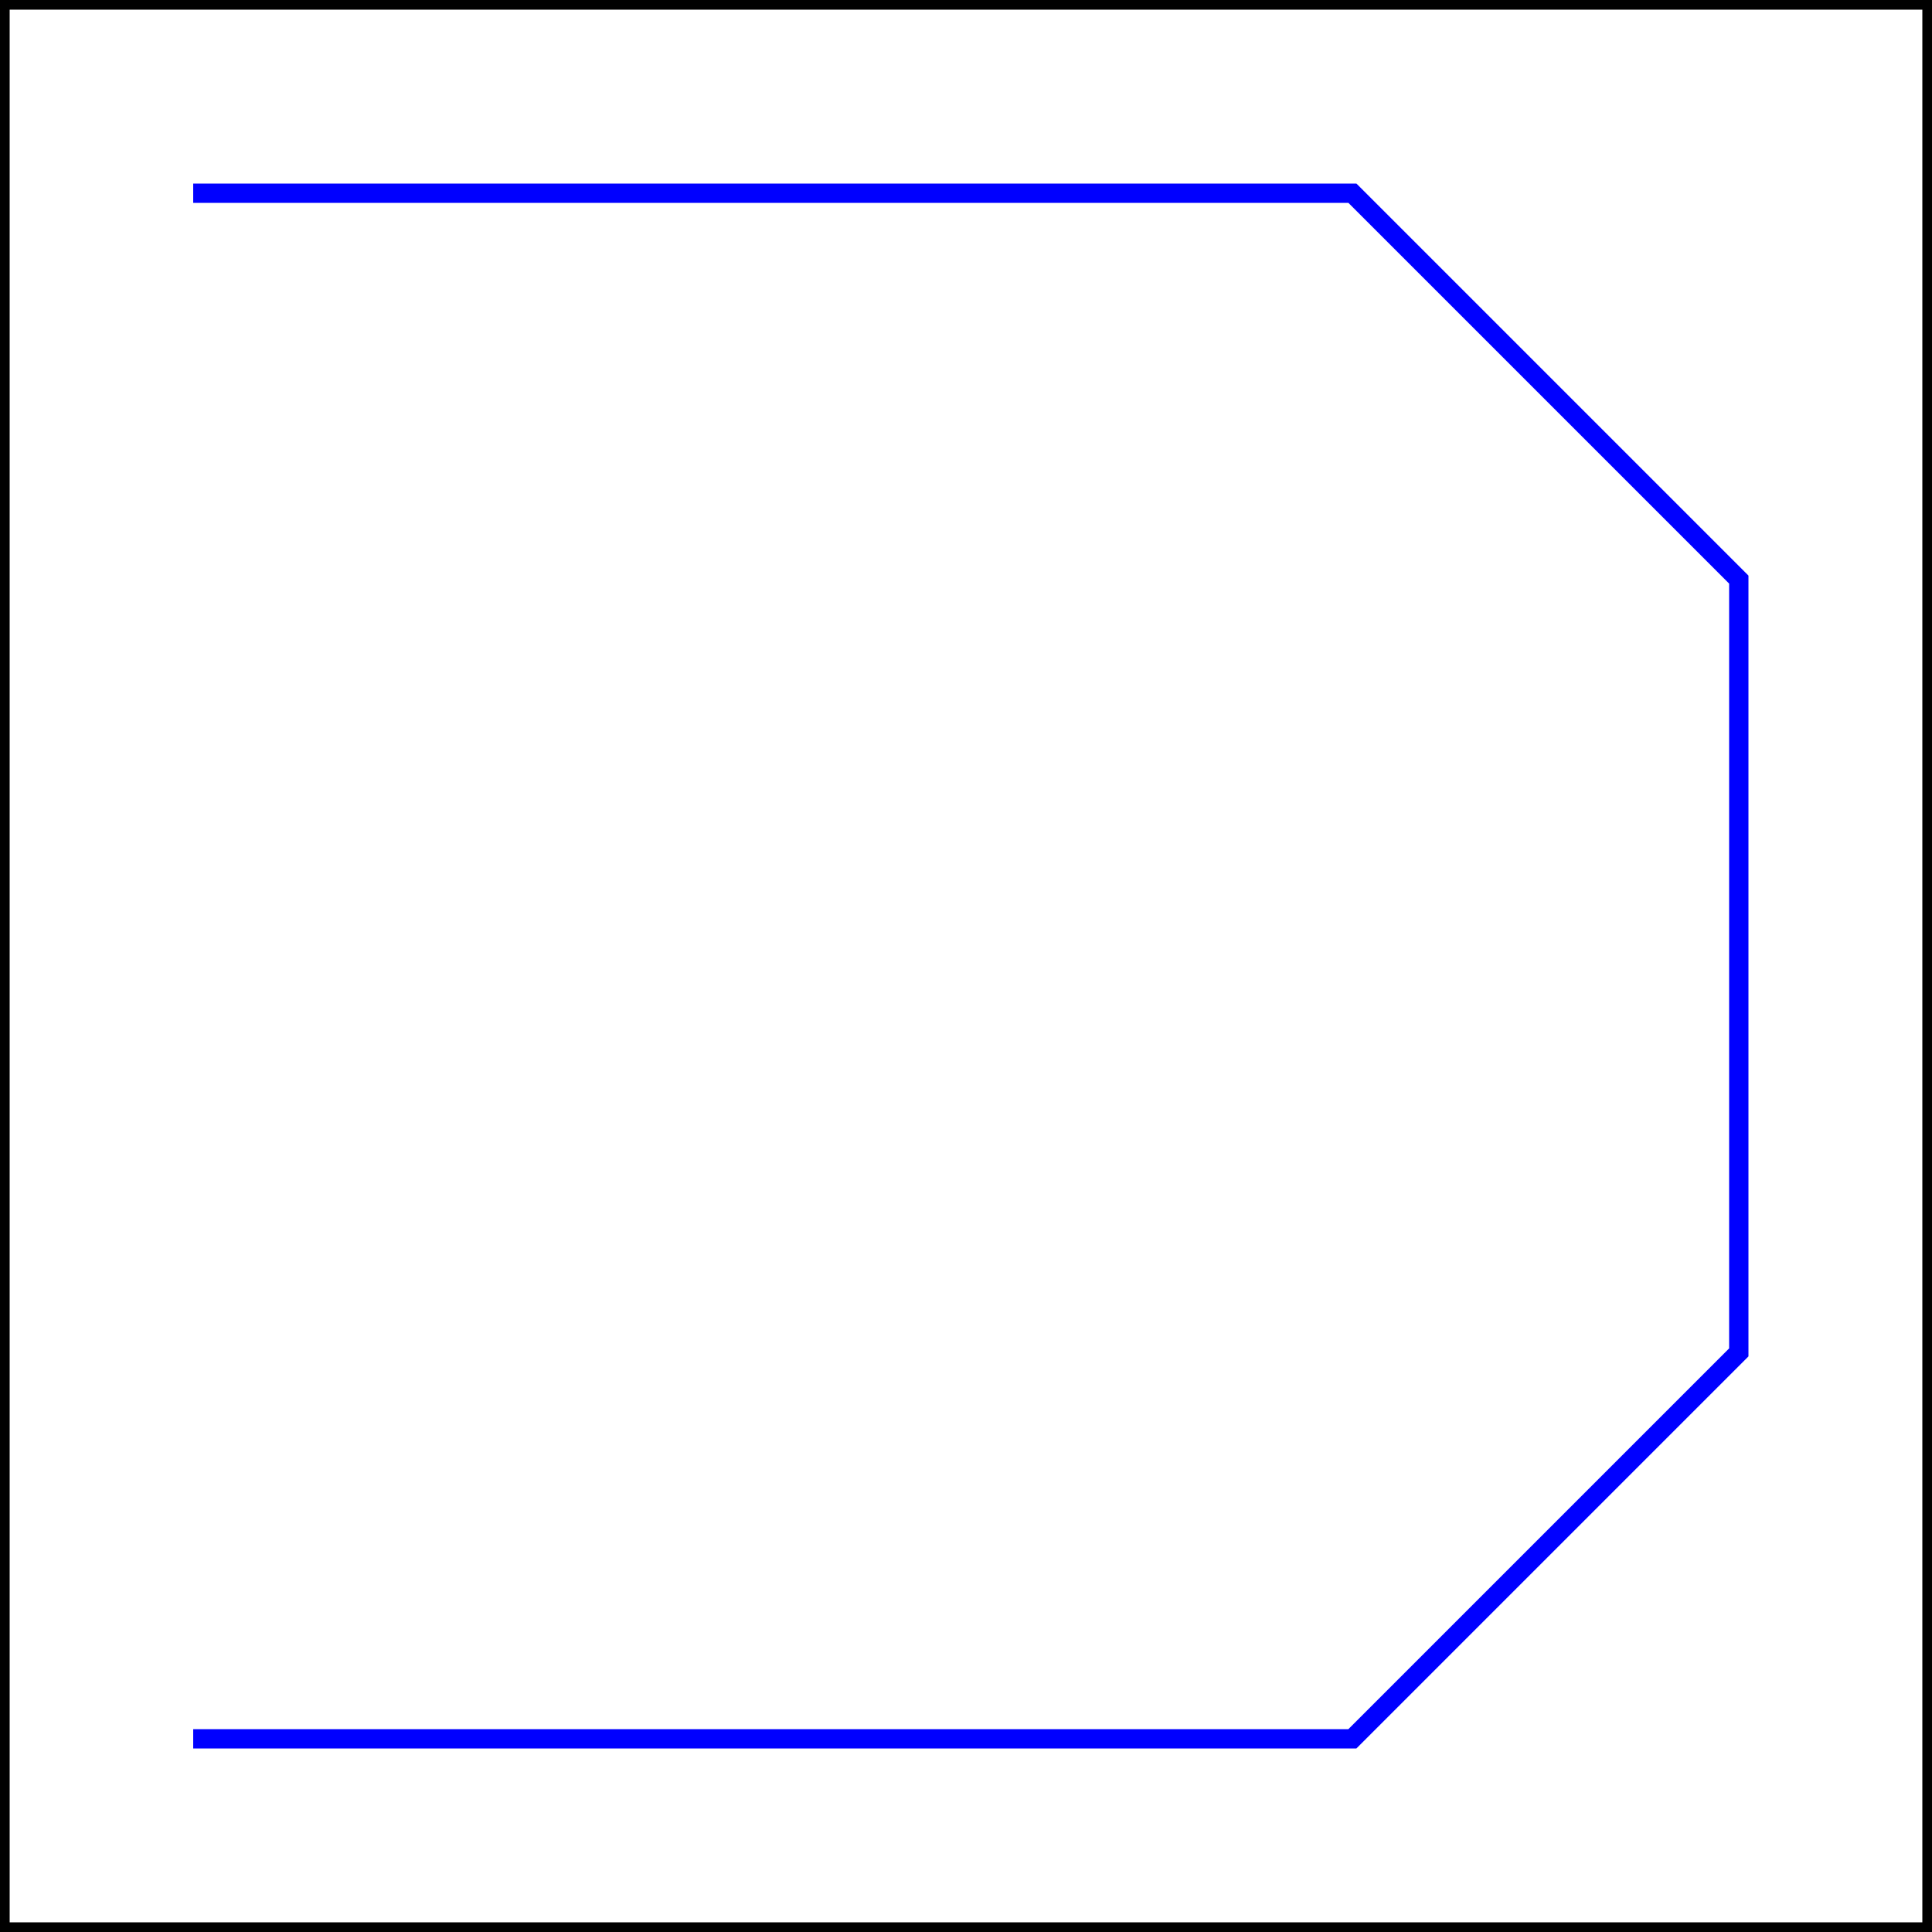 <?xml version="1.0" encoding="ISO-8859-1" standalone="no"?><svg xmlns="http://www.w3.org/2000/svg" xmlns:xlink="http://www.w3.org/1999/xlink" version="1.1" height="100" width="100"  >
<rect width="100%" height="100%" fill="#808080" stroke="none"/>
<rect x="0" y="0" height="100%" width="100%" style="fill:white; stroke-width:1; stroke:black; "  />
<polyline points="10,10 30.0,10.0 70.0,10.0 90.0,30.0 90.0,70.0 70.0,90.0 30.0,90.0 10,90 " style="fill:none; stroke-width:1; stroke:blue; "  />
</svg>
